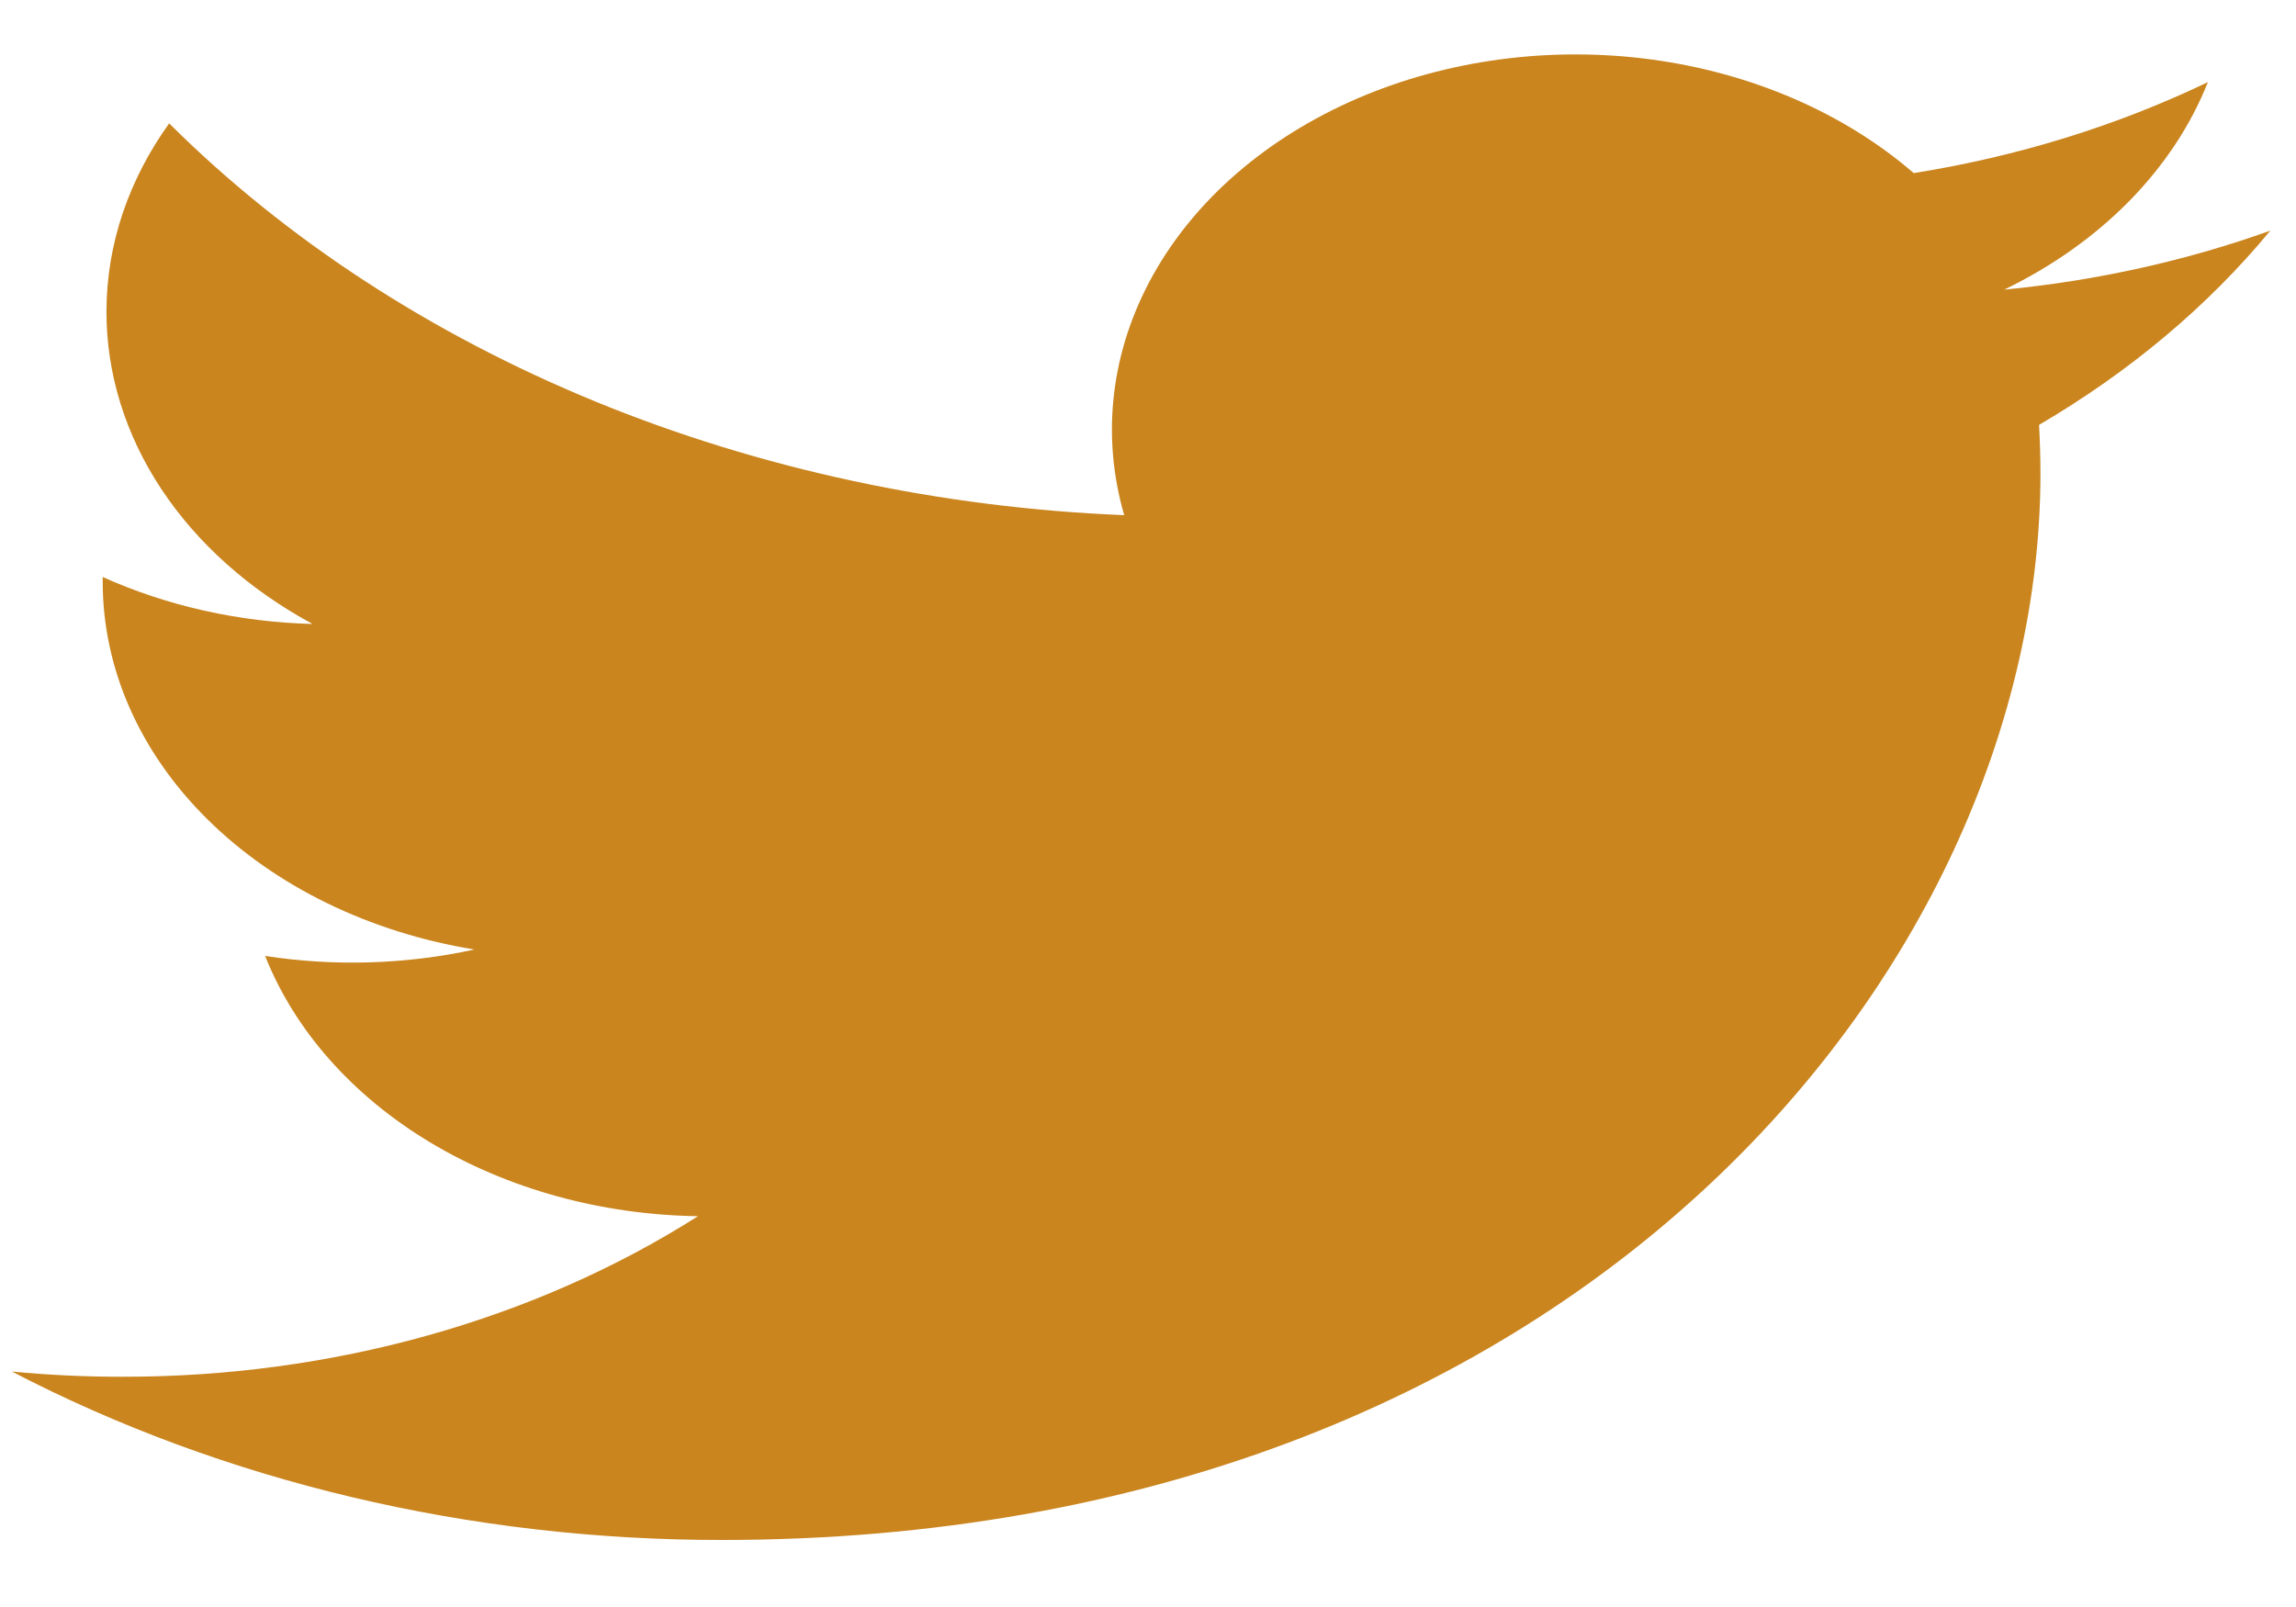 <svg width="30" height="21" viewBox="0 0 30 21" fill="none" xmlns="http://www.w3.org/2000/svg">
<path d="M29.664 3.014C28.579 3.403 27.413 3.666 26.188 3.785C27.452 3.172 28.398 2.209 28.849 1.073C27.661 1.644 26.361 2.046 25.005 2.262C24.093 1.474 22.886 0.952 21.569 0.776C20.253 0.601 18.902 0.782 17.726 1.291C16.55 1.801 15.615 2.61 15.066 3.594C14.517 4.578 14.384 5.681 14.689 6.732C12.281 6.634 9.927 6.128 7.777 5.246C5.627 4.363 3.73 3.125 2.21 1.612C1.69 2.338 1.391 3.179 1.391 4.075C1.391 4.882 1.636 5.676 2.106 6.388C2.576 7.099 3.255 7.706 4.084 8.154C3.123 8.129 2.183 7.919 1.342 7.54V7.604C1.342 8.735 1.825 9.832 2.711 10.707C3.596 11.583 4.828 12.184 6.198 12.408C5.307 12.603 4.372 12.632 3.464 12.492C3.851 13.466 4.604 14.317 5.618 14.927C6.632 15.537 7.857 15.875 9.12 15.893C6.975 17.256 4.327 17.995 1.6 17.991C1.117 17.992 0.635 17.969 0.155 17.923C2.923 19.363 6.144 20.127 9.434 20.124C20.572 20.124 26.661 12.659 26.661 6.185C26.661 5.974 26.654 5.762 26.643 5.552C27.827 4.859 28.849 4 29.662 3.017L29.664 3.014V3.014Z" fill="#CA851E"/>
</svg>
